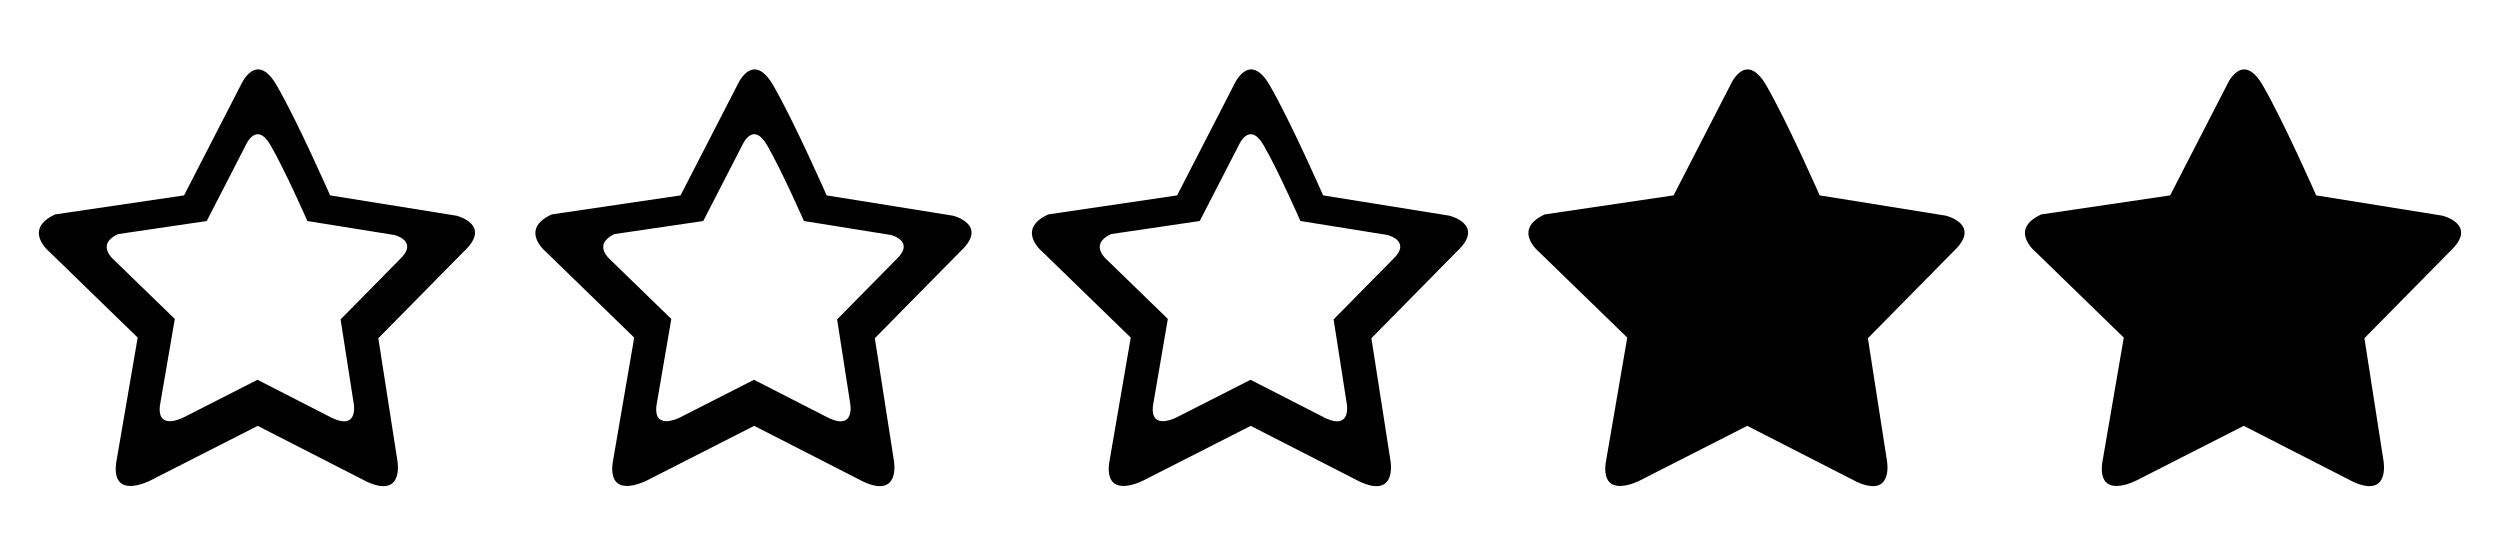 <svg xmlns="http://www.w3.org/2000/svg" version="1.1" x="0px" y="0px" viewBox="0 0 90 20" xml:space="preserve">
    <path d="M70.056,7.765l-4.548-0.732c0,0-1.166-2.652-1.92-3.955c-0.755-1.303-1.303,0-1.303,0L60.25,7.033l-4.64,0.686  c-1.188,0.549-0.205,1.35-0.205,1.35l3.176,3.084l-0.778,4.527c-0.16,1.348,1.235,0.617,1.235,0.617L62.9,15.33l3.934,2.012  c1.349,0.617,1.097-0.754,1.097-0.754l-0.687-4.412l3.086-3.131C71.358,8.083,70.056,7.765,70.056,7.765z"/>
    <path d="M16.432,7.765l-4.548-0.731c0,0-1.166-2.653-1.92-3.956c-0.754-1.303-1.303,0-1.303,0L6.625,7.034L1.986,7.719  C0.798,8.268,1.781,9.068,1.781,9.068l3.176,3.085L4.179,16.68c-0.16,1.349,1.235,0.617,1.235,0.617l3.863-1.966l3.933,2.012  c1.349,0.616,1.097-0.755,1.097-0.755l-0.687-4.412l3.086-3.131C17.734,8.083,16.432,7.765,16.432,7.765z M14.387,9.341  l-2.126,2.157l0.474,3.04c0,0,0.173,0.945-0.756,0.52l-2.71-1.386l-2.661,1.355c0,0-0.96,0.503-0.851-0.426l0.536-3.119L4.104,9.358  c0,0-0.677-0.551,0.143-0.93l3.195-0.471l1.402-2.725c0,0,0.378-0.898,0.898,0c0.52,0.897,1.324,2.725,1.324,2.725l3.132,0.503  C14.197,8.46,15.095,8.679,14.387,9.341z"/>
    <path d="M34.307,7.765l-4.548-0.731c0,0-1.166-2.653-1.92-3.956c-0.754-1.303-1.303,0-1.303,0L24.5,7.034l-4.639,0.685  c-1.188,0.549-0.206,1.349-0.206,1.349l3.176,3.085l-0.778,4.526c-0.16,1.349,1.235,0.617,1.235,0.617l3.863-1.966l3.933,2.012  c1.349,0.616,1.097-0.755,1.097-0.755l-0.687-4.412l3.086-3.131C35.609,8.083,34.307,7.765,34.307,7.765z M32.262,9.341  l-2.126,2.157l0.473,3.04c0,0,0.173,0.945-0.756,0.52l-2.71-1.386l-2.661,1.355c0,0-0.96,0.503-0.85-0.426l0.535-3.119l-2.188-2.125  c0,0-0.677-0.551,0.143-0.93l3.195-0.471l1.402-2.725c0,0,0.378-0.898,0.898,0c0.52,0.897,1.324,2.725,1.324,2.725l3.132,0.503  C32.073,8.46,32.97,8.679,32.262,9.341z"/>
    <path d="M52.182,7.765l-4.549-0.731c0,0-1.165-2.653-1.919-3.956c-0.754-1.303-1.303,0-1.303,0l-2.035,3.956l-4.64,0.685  c-1.188,0.549-0.206,1.349-0.206,1.349l3.177,3.086l-0.779,4.526c-0.16,1.348,1.235,0.616,1.235,0.616l3.862-1.965l3.935,2.012  c1.349,0.616,1.098-0.756,1.098-0.756l-0.688-4.411l3.086-3.132C53.484,8.083,52.182,7.765,52.182,7.765z M50.137,9.341  l-2.127,2.156l0.474,3.041c0,0,0.174,0.944-0.756,0.52l-2.709-1.386l-2.662,1.354c0,0-0.96,0.503-0.85-0.425l0.535-3.12  l-2.188-2.124c0,0-0.677-0.551,0.142-0.93l3.195-0.471l1.403-2.725c0,0,0.377-0.898,0.897,0c0.521,0.897,1.324,2.725,1.324,2.725  l3.133,0.503C49.948,8.459,50.846,8.679,50.137,9.341z"/>
    <path d="M87.931,7.765l-4.548-0.731c0,0-1.166-2.653-1.92-3.956c-0.755-1.303-1.303,0-1.303,0l-2.035,3.956l-4.64,0.685  c-1.188,0.549-0.205,1.349-0.205,1.349l3.176,3.085l-0.778,4.526c-0.16,1.349,1.235,0.617,1.235,0.617l3.862-1.966l3.934,2.012  c1.349,0.616,1.097-0.755,1.097-0.755l-0.687-4.412l3.086-3.131C89.233,8.083,87.931,7.765,87.931,7.765z"/>
</svg>
